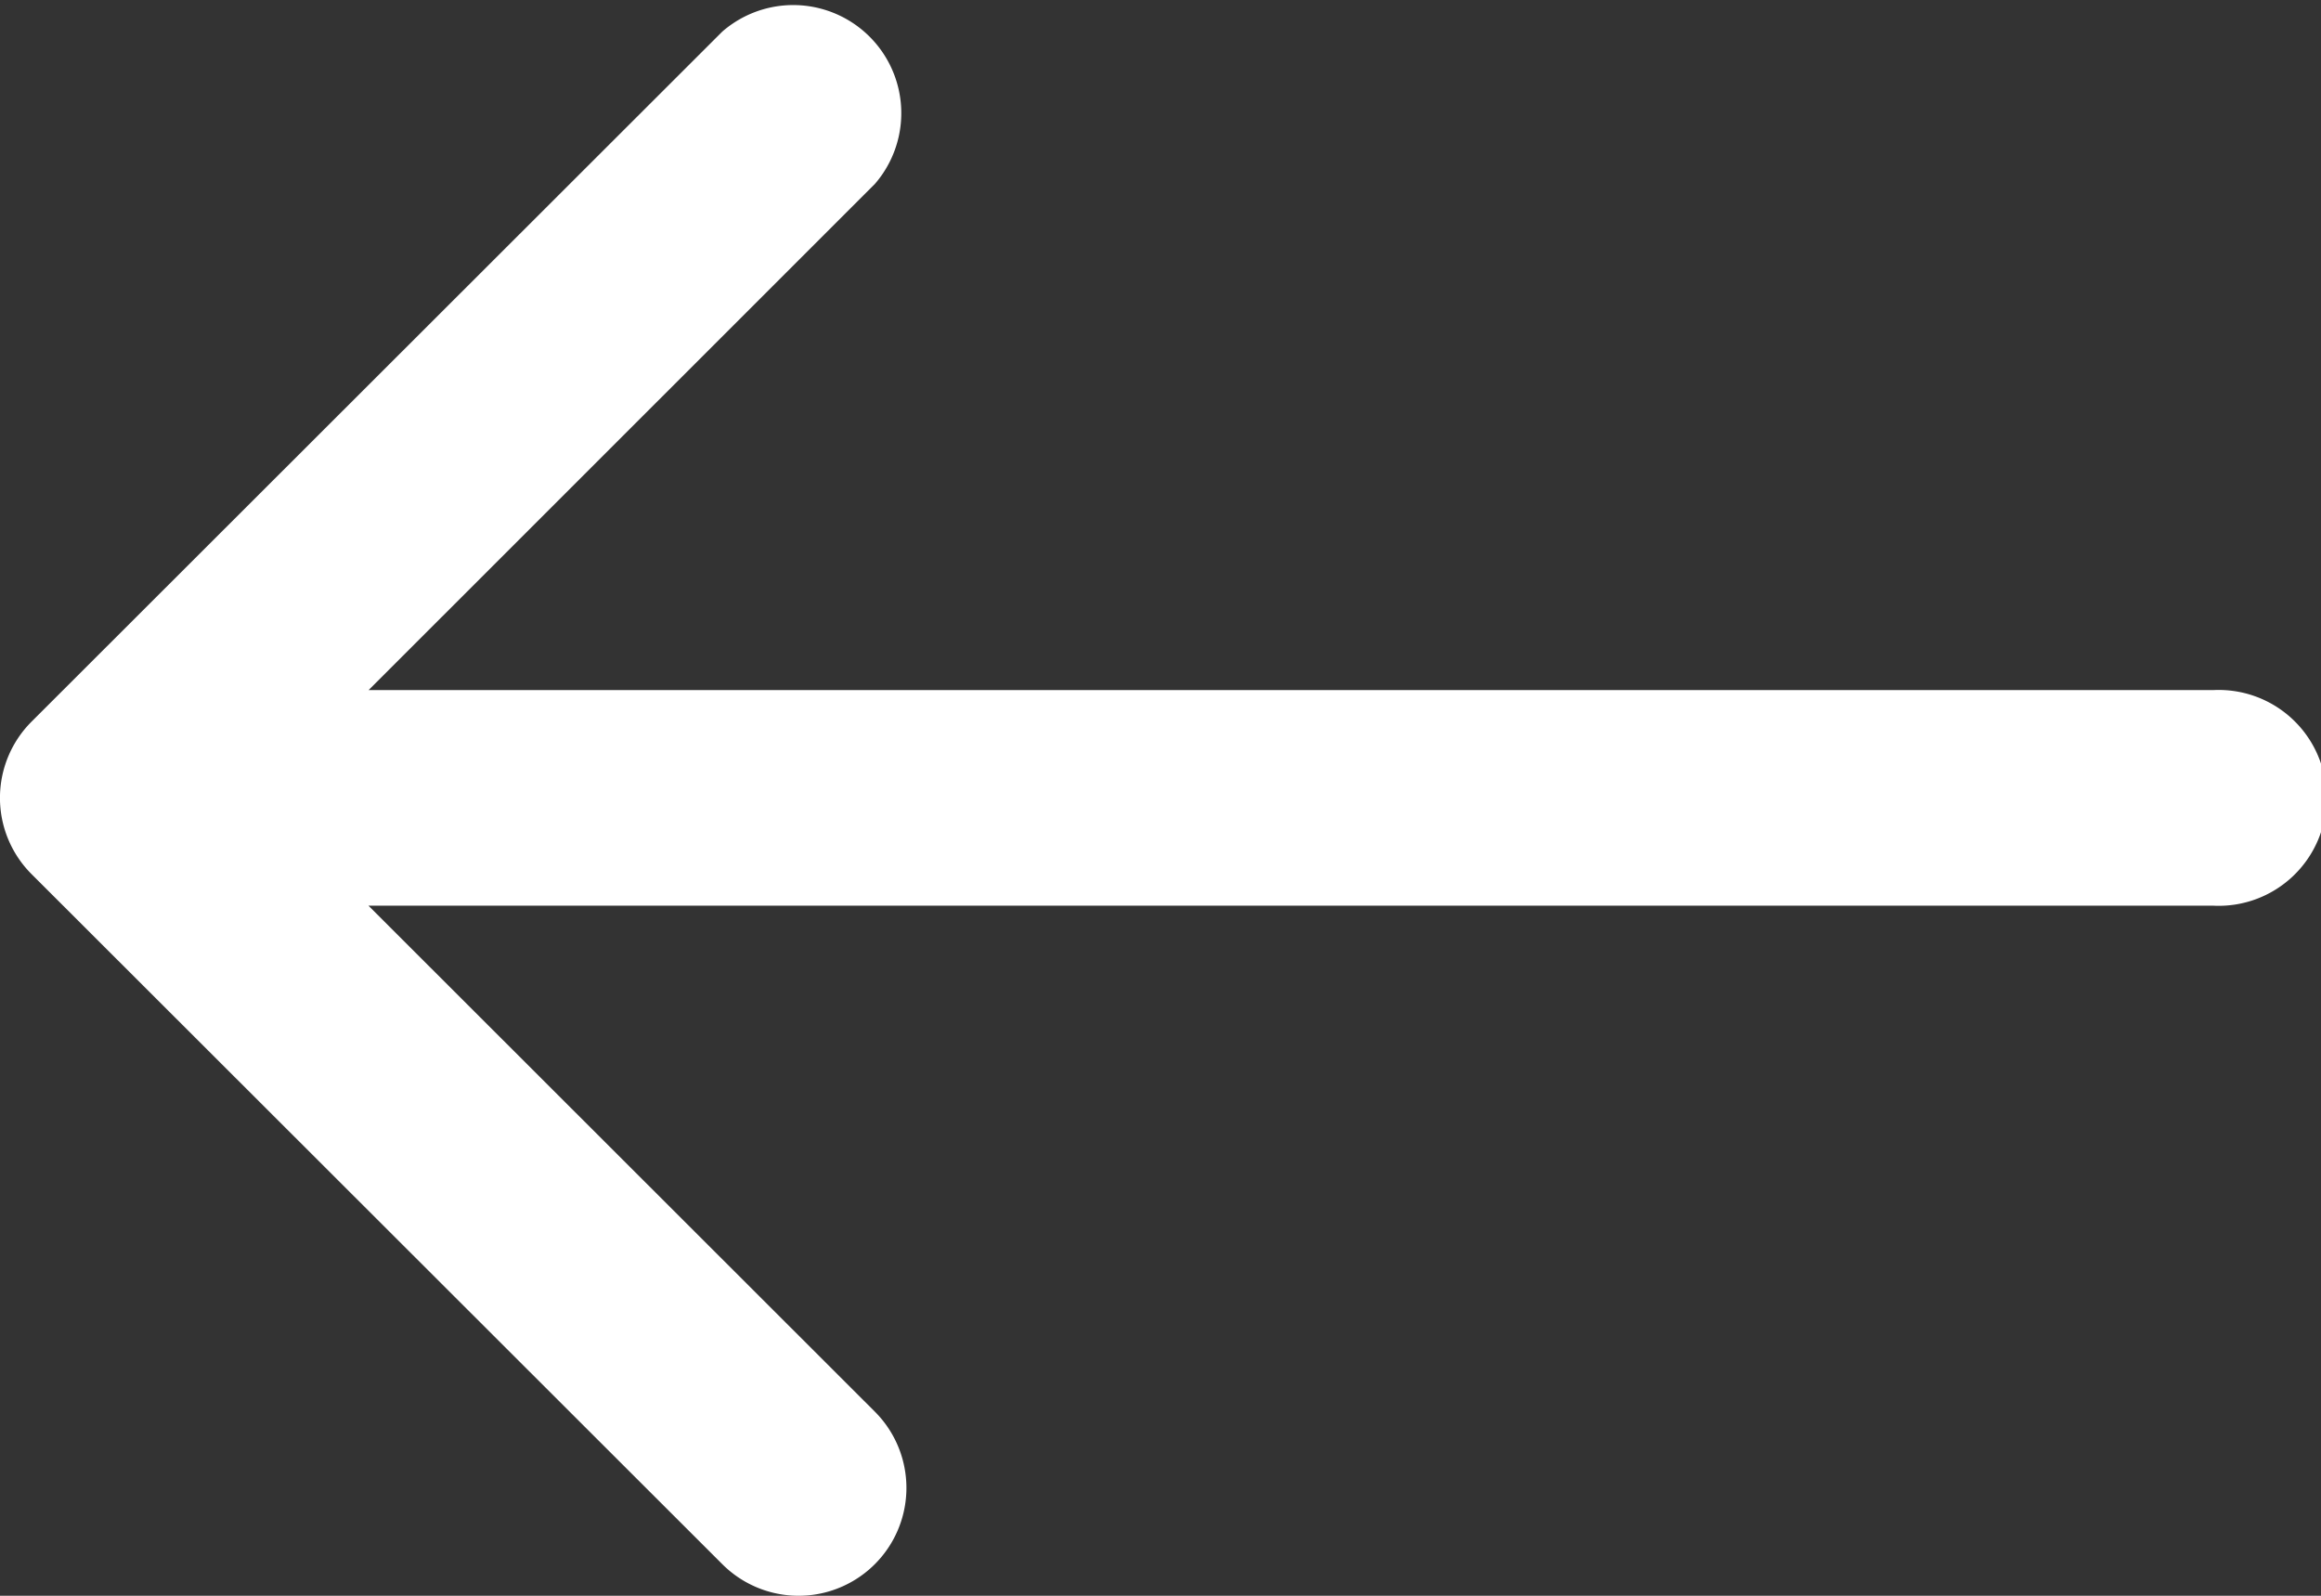 <svg width="16" height="11" fill="none" xmlns="http://www.w3.org/2000/svg"><rect width="100%" height="100%" fill="#333333" stroke="none"/><path d="M.218 4.974L4.979.218a.745.745 0 0 1 1.052 1.05l-3.49 3.489h12.715a.744.744 0 1 1 0 1.486H2.54l3.491 3.488a.743.743 0 1 1-1.052 1.051L.218 6.026a.743.743 0 0 1 0-1.052z" fill="#fff"/></svg>